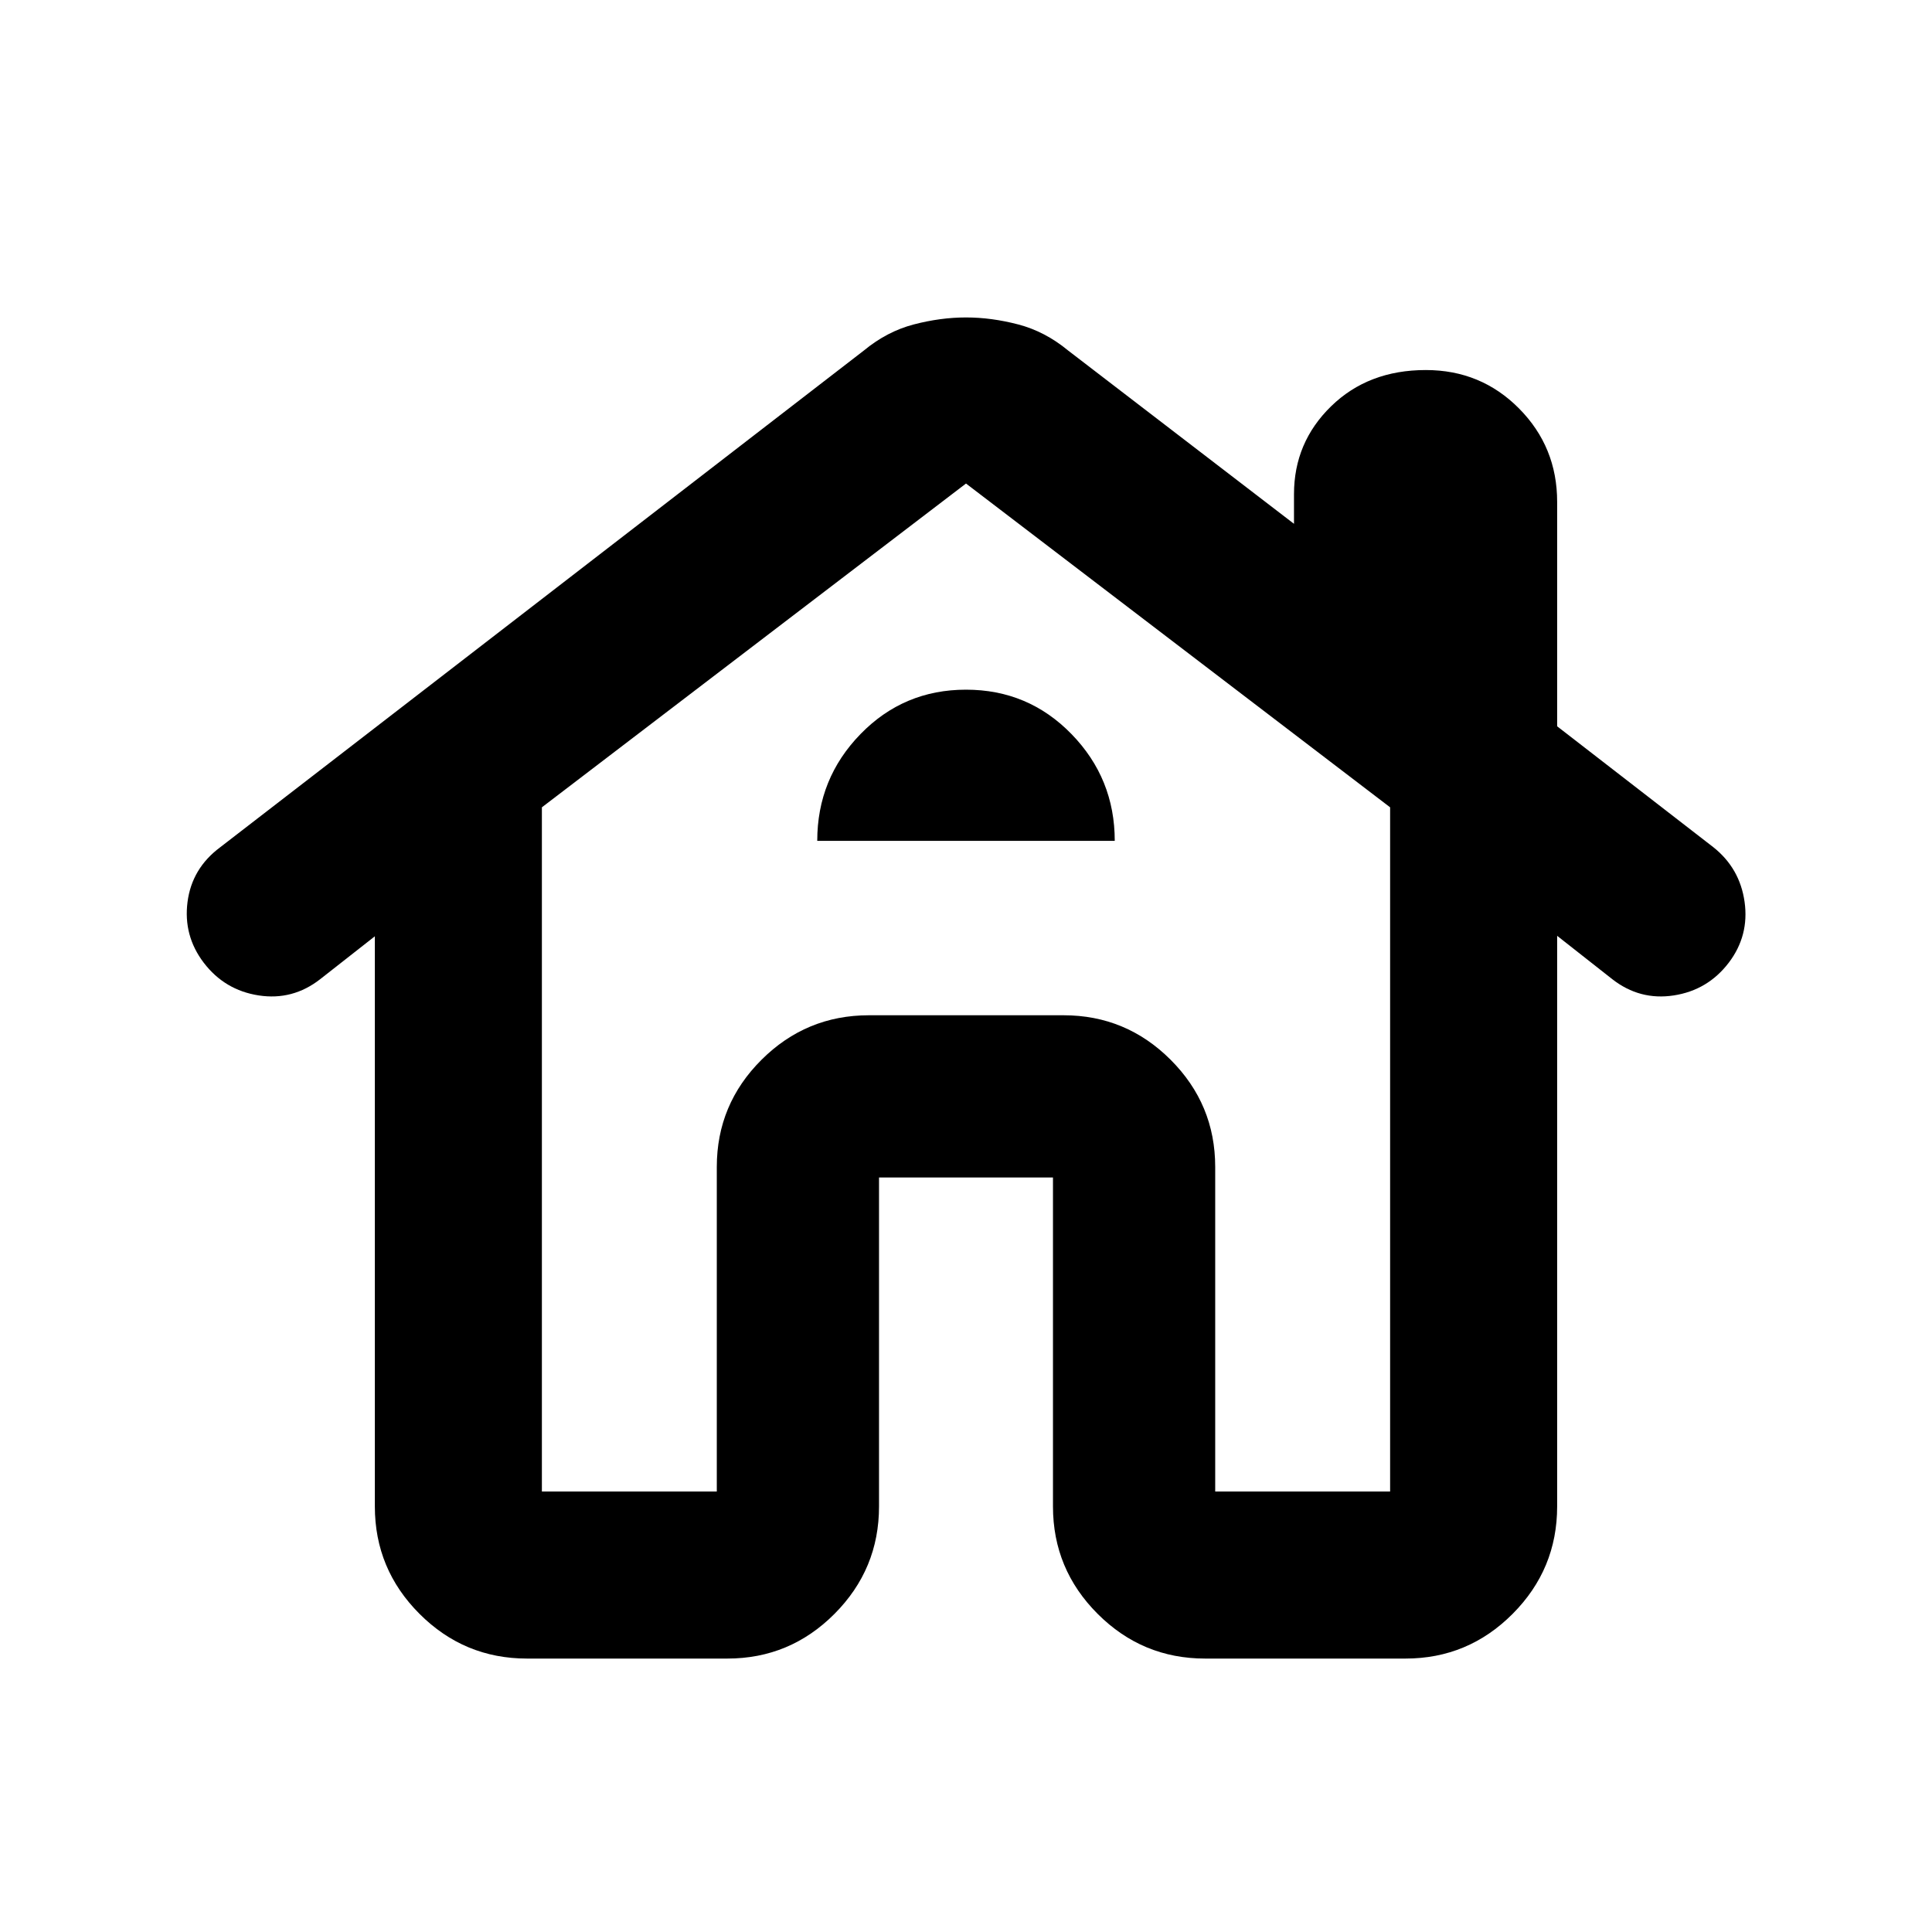 <svg xmlns="http://www.w3.org/2000/svg" height="20" viewBox="0 -960 960 960" width="20"><path d="M261.848-135.869q-31.18 0-53.384-22.204-22.203-22.204-22.203-53.383v-283.305l-27.152 21.305q-13.674 10.674-30.566 8.076-16.891-2.598-27.326-16.272-10.195-13.435-8.038-30.142t16.181-27.164L429.304-785.87q11.435-9.434 24.729-12.913 13.293-3.478 25.967-3.478t25.967 3.478q13.294 3.479 24.729 12.913l112.282 86.152v-14.739q0-25.697 18.457-43.685 18.456-17.989 47.043-17.989 27.392 0 46.326 19.105 18.935 19.104 18.935 46.396v111.521l77.565 60.044q13.23 10.482 15.572 27.23 2.342 16.748-7.854 30.183-10.435 13.674-27.326 16.272-16.892 2.598-30.566-8.076L773.739-495v283.544q0 31.179-22.133 53.383-22.134 22.204-53.215 22.204h-99.587q-31.179 0-53.383-22.204-22.204-22.204-22.204-53.383v-163.457h-86.434v163.457q0 31.179-22.134 53.383-22.133 22.204-53.214 22.204h-99.587Zm7.413-83.001h86.913v-161.304q0-31.081 22.204-53.214 22.203-22.134 53.383-22.134h96.717q31.081 0 53.215 22.134 22.133 22.133 22.133 53.214v161.304h86.913v-339.978L480-719.739 269.261-558.848v339.978Zm136.826-323.325h147.826q0-30.957-21.478-53.033T480-617.304q-30.957 0-52.435 22.076t-21.478 53.033ZM356.174-218.87v-161.304q0-31.081 22.204-53.214 22.203-22.134 53.383-22.134H528.478q31.081 0 53.215 22.134 22.133 22.133 22.133 53.214v161.304-161.304q0-31.081-22.133-53.214-22.134-22.134-53.215-22.134h-96.717q-31.18 0-53.383 22.134-22.204 22.133-22.204 53.214v161.304Z"/></svg>